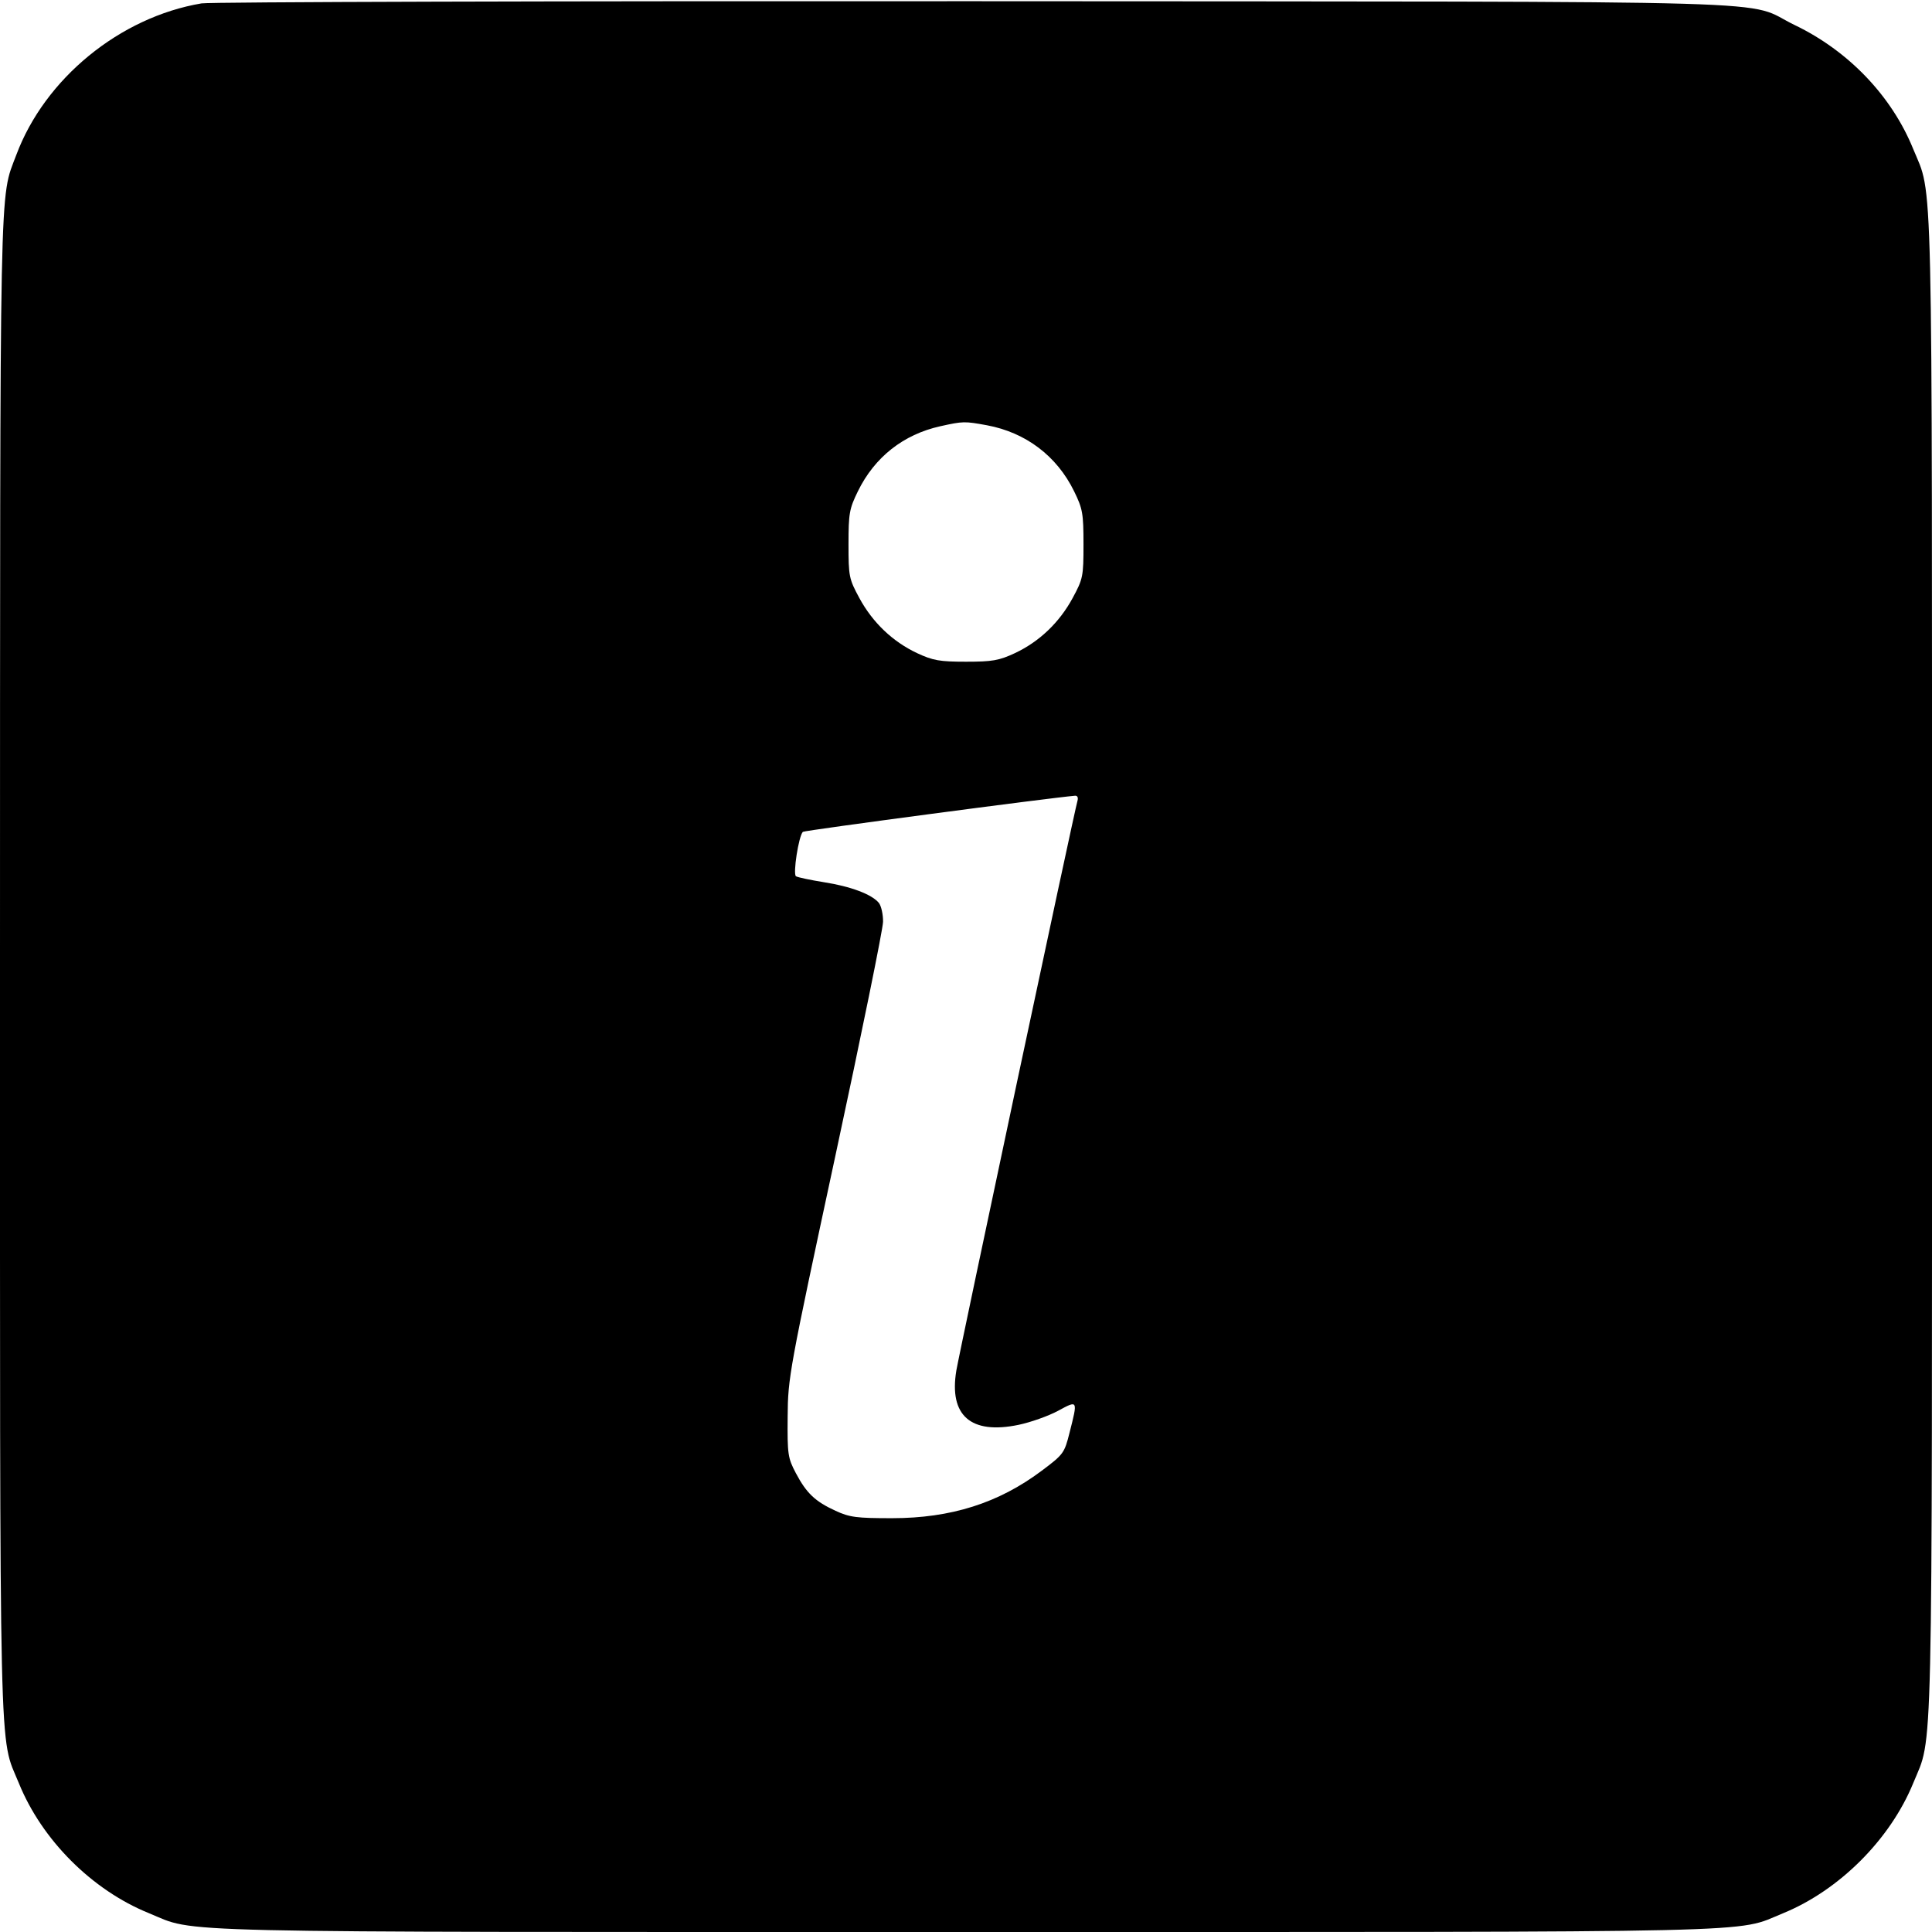 <svg width="16" height="16" fill="currentColor" xmlns="http://www.w3.org/2000/svg"><path d="M1.669 0.028 C 0.992 0.142,0.371 0.651,0.135 1.283 C -0.006 1.659,0.001 1.324,0.000 7.994 C -0.000 14.784,-0.010 14.361,0.156 14.767 C 0.347 15.238,0.762 15.653,1.233 15.844 C 1.639 16.010,1.217 16.000,8.000 16.000 C 14.782 16.000,14.361 16.010,14.766 15.845 C 15.233 15.654,15.654 15.233,15.845 14.766 C 16.010 14.361,16.000 14.782,16.000 8.000 C 16.000 1.217,16.010 1.639,15.844 1.233 C 15.666 0.795,15.309 0.422,14.864 0.208 C 14.422 -0.005,15.102 0.015,8.080 0.010 C 4.626 0.008,1.741 0.016,1.669 0.028 M8.174 3.522 C 8.495 3.582,8.752 3.776,8.895 4.068 C 8.966 4.213,8.973 4.251,8.973 4.507 C 8.973 4.774,8.969 4.794,8.883 4.953 C 8.773 5.156,8.607 5.314,8.405 5.409 C 8.274 5.470,8.219 5.480,8.000 5.480 C 7.781 5.480,7.726 5.470,7.595 5.409 C 7.393 5.314,7.227 5.156,7.117 4.953 C 7.031 4.794,7.027 4.774,7.027 4.507 C 7.027 4.251,7.034 4.213,7.105 4.068 C 7.243 3.786,7.481 3.598,7.787 3.530 C 7.976 3.488,7.988 3.488,8.174 3.522 M8.923 6.633 C 8.900 6.705,7.946 11.195,7.920 11.350 C 7.858 11.723,8.039 11.882,8.435 11.800 C 8.535 11.779,8.682 11.727,8.762 11.684 C 8.928 11.594,8.927 11.592,8.857 11.867 C 8.815 12.034,8.807 12.045,8.627 12.180 C 8.270 12.448,7.875 12.573,7.387 12.573 C 7.095 12.573,7.037 12.566,6.920 12.512 C 6.750 12.434,6.679 12.366,6.591 12.200 C 6.525 12.075,6.520 12.045,6.523 11.733 C 6.525 11.409,6.536 11.350,6.918 9.573 C 7.134 8.569,7.312 7.696,7.313 7.634 C 7.314 7.573,7.298 7.502,7.278 7.477 C 7.219 7.406,7.046 7.341,6.823 7.306 C 6.711 7.288,6.607 7.266,6.592 7.257 C 6.565 7.240,6.614 6.924,6.649 6.889 C 6.660 6.877,8.698 6.607,8.902 6.590 C 8.923 6.588,8.931 6.605,8.923 6.633 " stroke="none" fill-rule="evenodd"></path></svg>